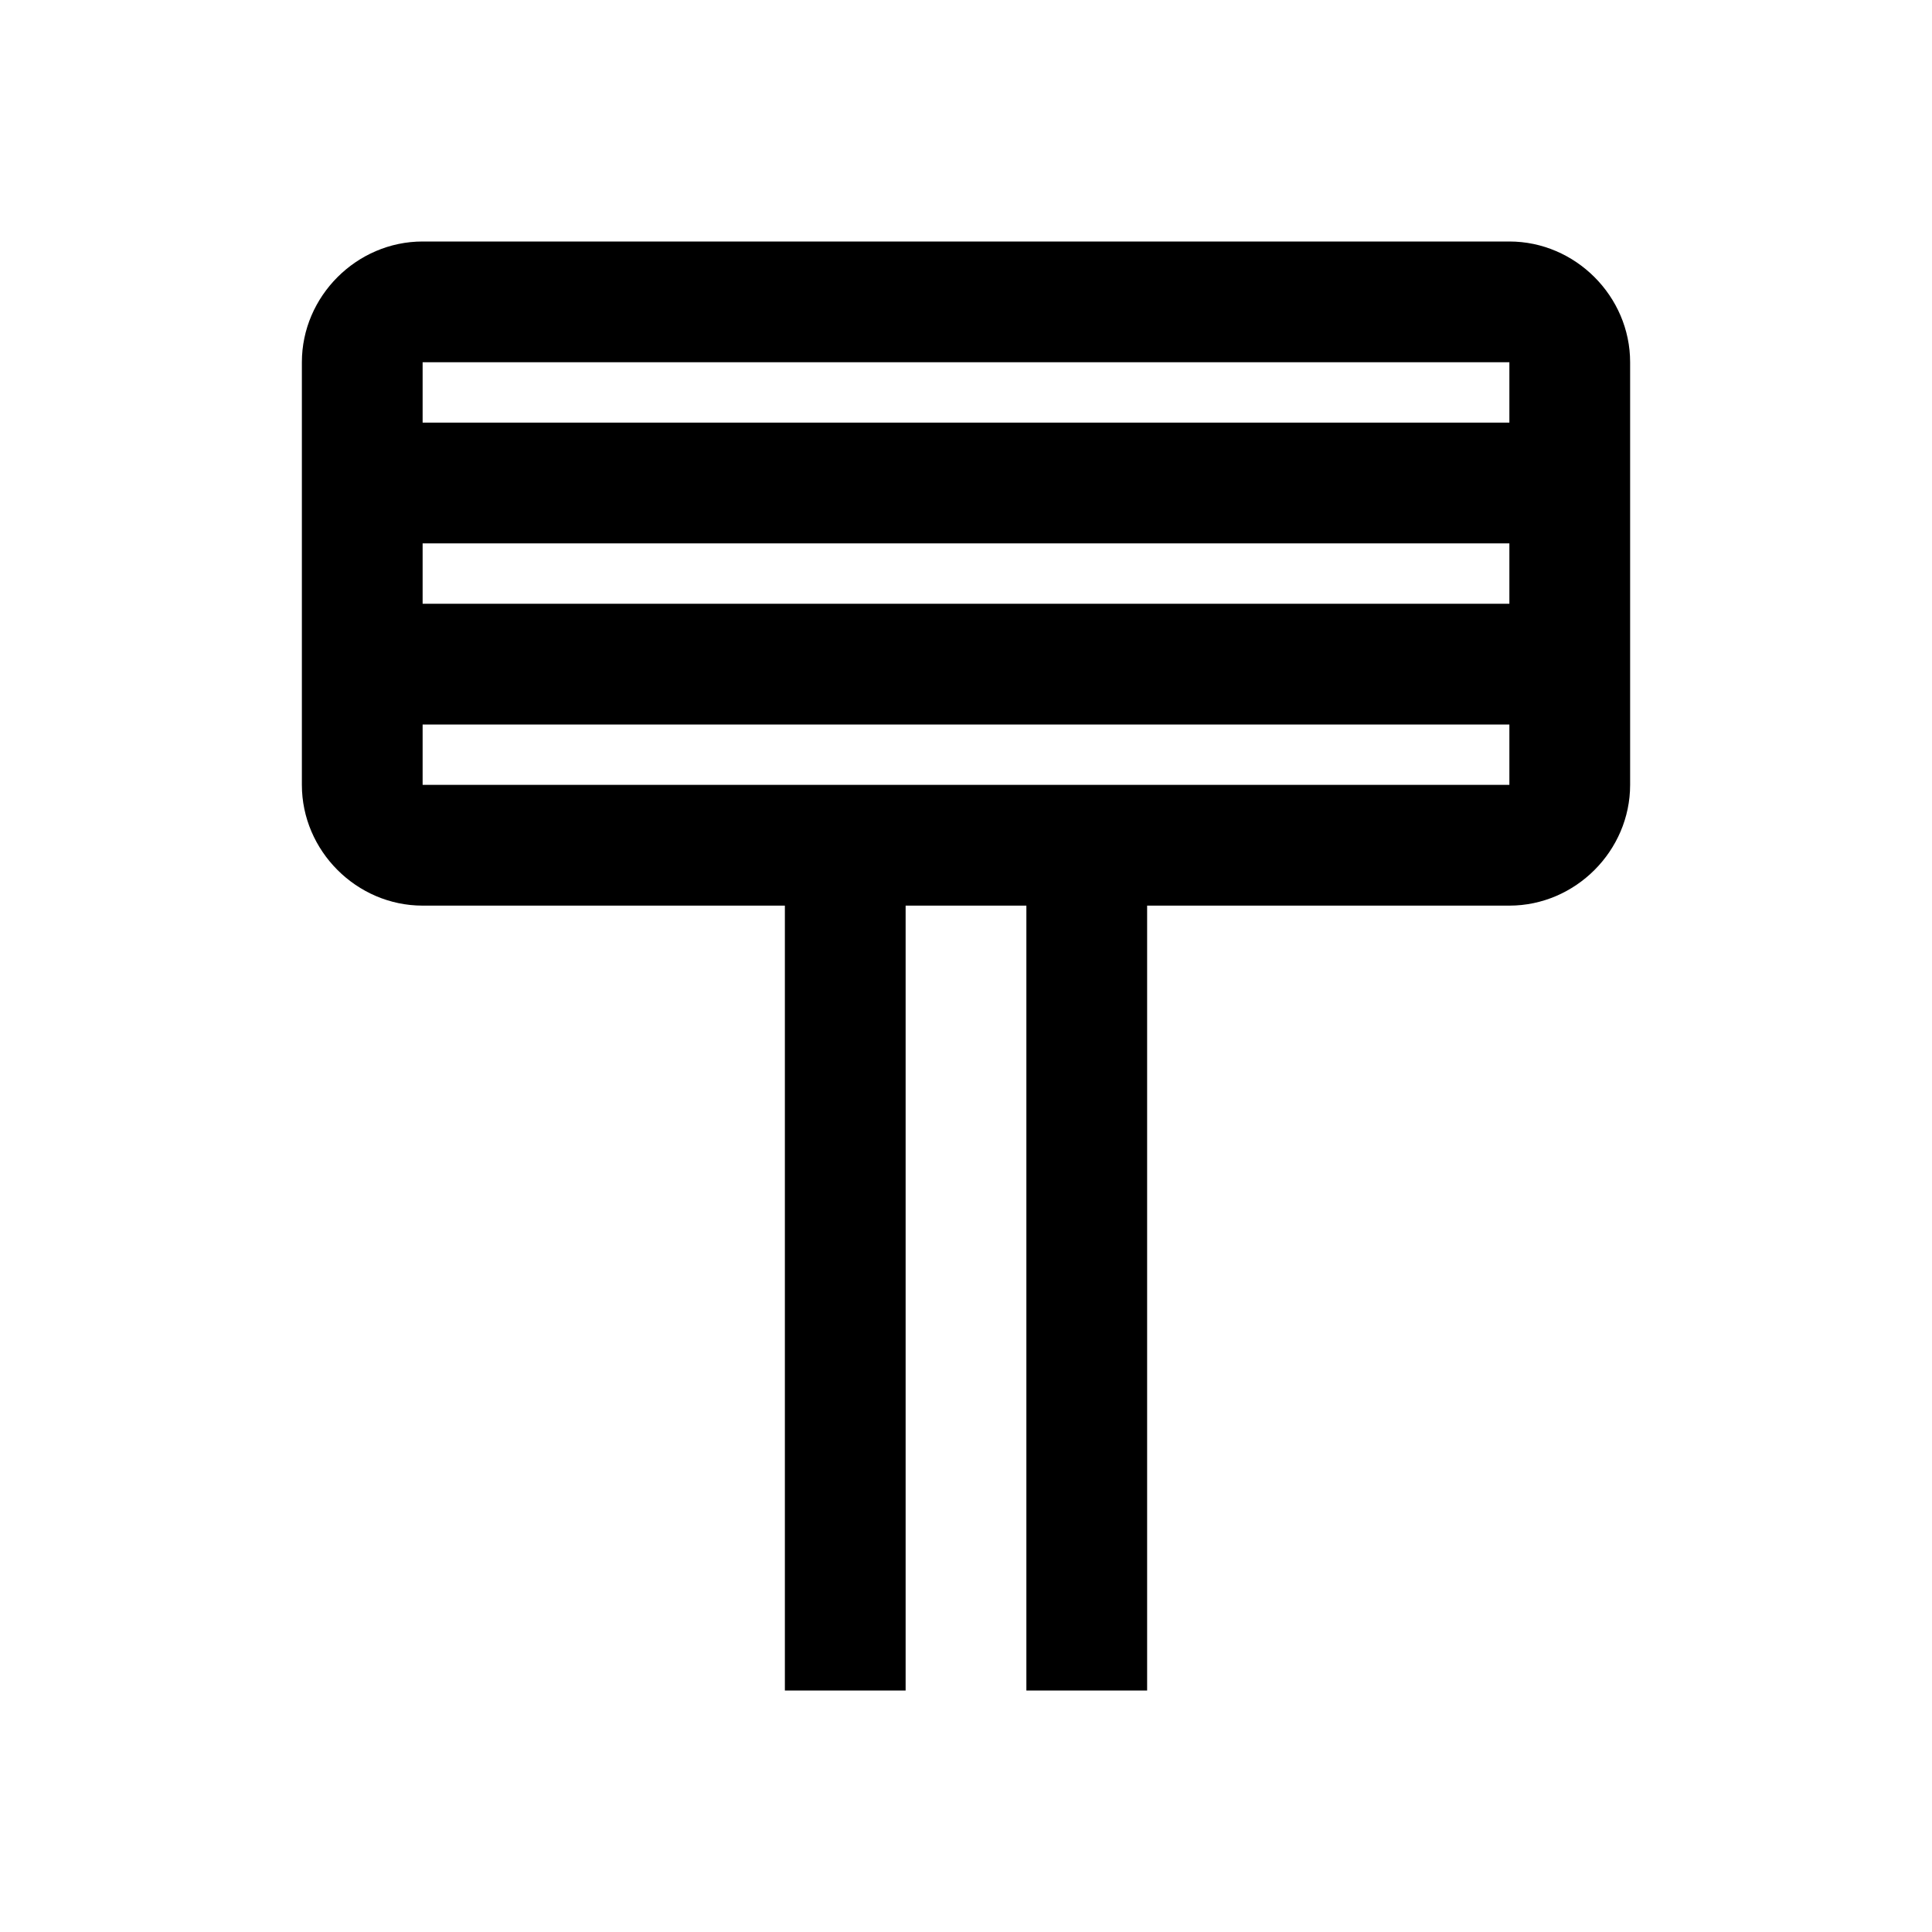 <?xml version="1.0" encoding="utf-8"?>
<svg xmlns="http://www.w3.org/2000/svg" viewBox="0 0 32 32" fill="#000000"><path style="line-height:normal;text-indent:0;text-align:start;text-decoration-line:none;text-decoration-style:solid;text-decoration-color:#000;text-transform:none;block-progression:tb;isolation:auto;mix-blend-mode:normal" d="M 7 4 C 5.907 4 5 4.907 5 6 L 5 7 L 5 8 L 5 12 L 5 13 C 5 14.093 5.907 15 7 15 L 13 15 L 13 28 L 15 28 L 15 15 L 17 15 L 17 28 L 19 28 L 19 15 L 25 15 C 26.093 15 27 14.093 27 13 L 27 6 C 27 4.907 26.093 4 25 4 L 7 4 z M 7 6 L 25 6 L 25 7 L 7 7 L 7 6 z M 7 9 L 25 9 L 25 10 L 7 10 L 7 9 z M 7 12 L 25 12 L 25 13 L 19 13 L 13 13 L 7 13 L 7 12 z" font-weight="400" font-family="sans-serif" white-space="normal" overflow="visible" fill="#000000"/></svg>
